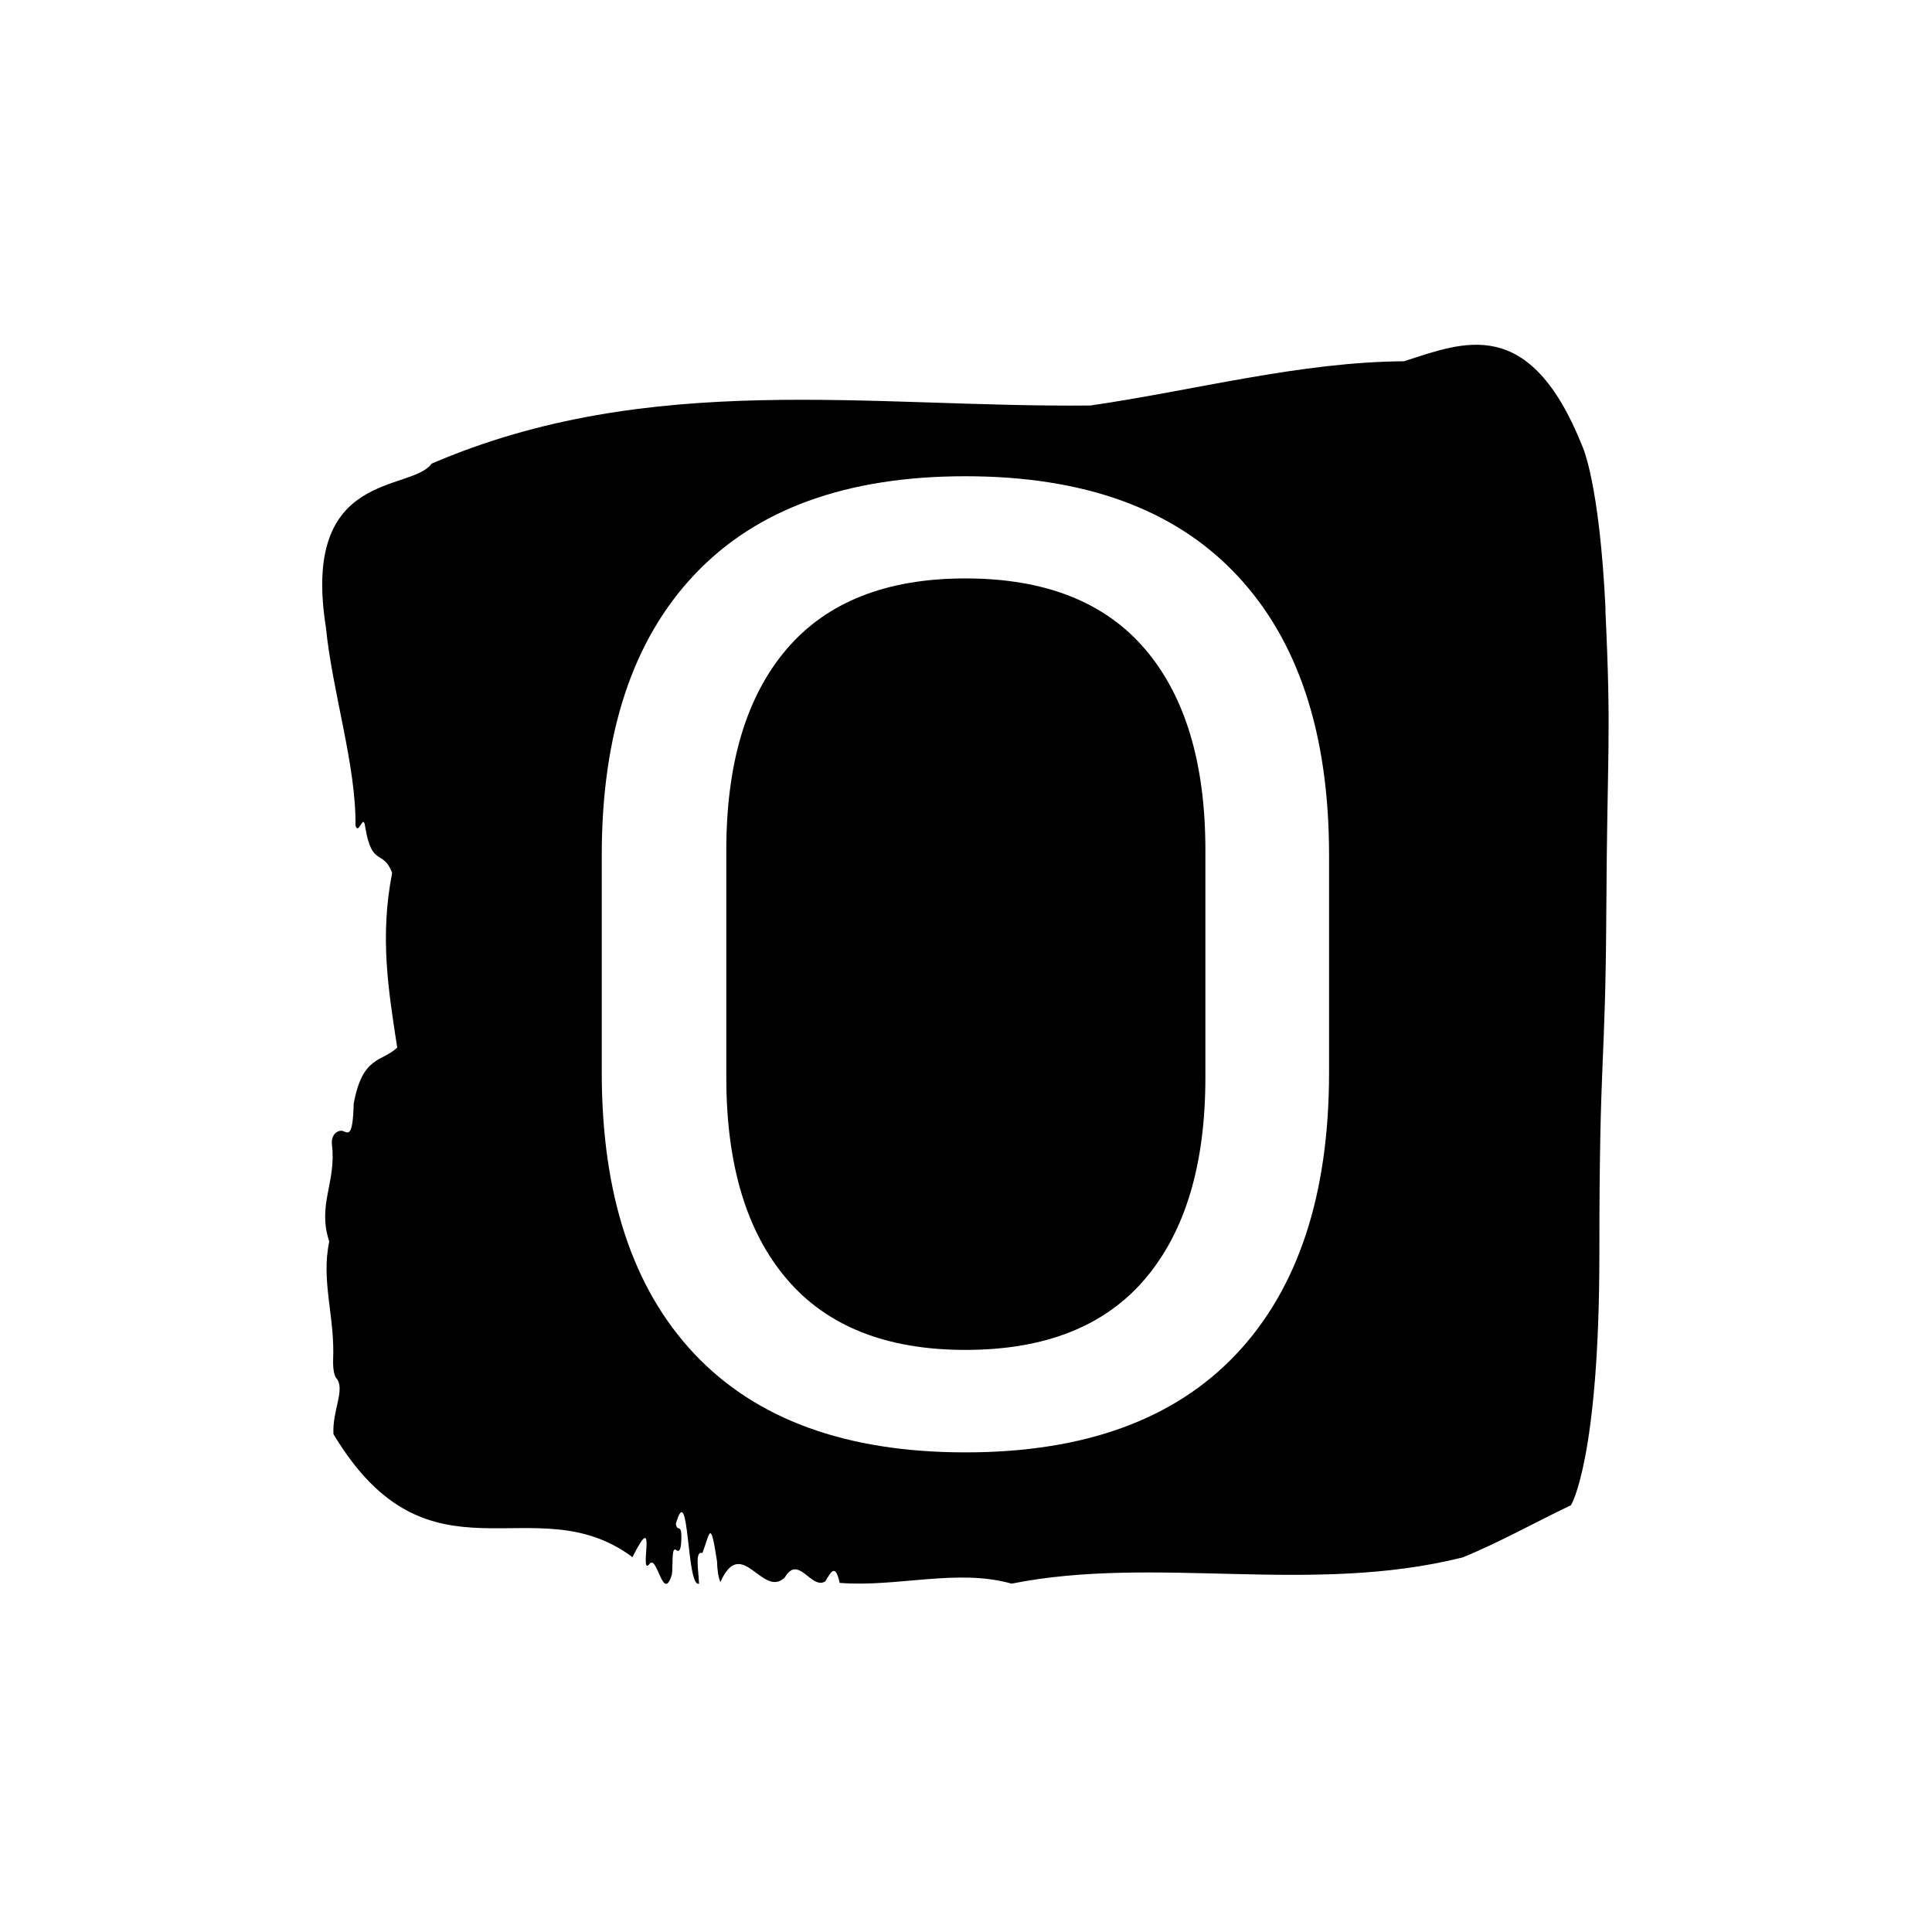 <svg xmlns="http://www.w3.org/2000/svg" version="1.1" xmlns:xlink="http://www.w3.org/1999/xlink" xmlns:svgjs="http://svgjs.dev/svgjs" width="1500" height="1500" viewBox="0 0 1500 1500"><rect width="1500" height="1500" fill="#ffffff"></rect><g transform="matrix(0.667,0,0,0.667,249.292,266.111)"><svg viewBox="0 0 257 248" data-background-color="#010536" preserveAspectRatio="xMidYMid meet" height="1447" width="1500" xmlns="http://www.w3.org/2000/svg" xmlns:xlink="http://www.w3.org/1999/xlink"><g id="tight-bounds" transform="matrix(1,0,0,1,0.182,0.4)"><svg viewBox="0 0 256.636 247.2" height="247.2" width="256.636"><g><svg viewBox="0 0 256.636 247.2" height="247.2" width="256.636"><g><svg viewBox="0 0 256.636 247.2" height="247.2" width="256.636"><g id="textblocktransform"><svg viewBox="0 0 256.636 247.2" height="247.2" width="256.636" id="textblock"><g><svg viewBox="0 0 256.636 247.2" height="247.2" width="256.636"><path d="M256.035 53.02C254.829 27.36 251.39 20.227 251.39 20.227 240.833-6.202 227.658-0.506 215.823 3.292 194.926 3.446 174.114 9.091 153.265 12.119 109.506 12.581 65.372 4.986 21.829 23.717 17.739 29.464-4.243 24.846 0.728 56.304 2.031 69.39 6.784 83.913 6.639 95.922 7.291 98.026 8.196 93.202 8.582 96.23 9.933 104.39 12.141 100.541 13.951 105.365 11.429 118.246 13.239 128.971 14.964 140.21 11.924 143.135 8.027 141.749 6.277 151.449 6.096 158.479 5.119 157.145 4.045 156.837 3.261 156.632 1.681 157.402 1.946 159.608 2.851 167.152-1.034 171.514 1.403 178.904-0.274 186.91 2.561 193.838 2.175 202.511 2.127 204.255 2.392 205.744 2.815 206.154 4.685 208.361 1.958 212.672 2.248 217.342 21.431 249.262 42.243 227.195 61.897 241.872 67.001 231.608 63.164 245.516 65.203 243.36 66.796 240.846 67.954 251.263 69.751 245.362 70.029 243.668 69.607 239.665 70.596 240.435 71.115 240.846 71.573 240.743 71.646 238.382 71.754 234.841 70.801 237.048 70.548 235.201 73.286 225.861 72.611 248.081 75.181 247.158 75.06 244.438 74.312 240.538 75.844 241.051 77.364 237.151 77.413 233.918 78.764 242.693 78.812 244.592 79.054 245.926 79.44 246.85 83.662 237.305 87.861 250.237 92.289 245.926 95.004 241.205 97.61 248.492 100.36 246.696 101.326 245.259 102.303 242.693 103.232 247.004 114.609 247.928 126.734 244.079 137.521 247.158 166.344 241.41 197.146 249.518 227.538 241.923 234.704 238.998 242.148 234.841 249.134 231.506 249.134 231.506 254.793 222.371 254.793 181.316S255.999 145.393 256.18 112.703C256.361 80.013 257.206 78.679 255.999 53.02Z" opacity="1" fill="#000000" data-fill-palette-color="tertiary"></path><g transform="matrix(1,0,0,1,55.768,26.231)"><svg width="145.099" viewBox="2.6 -32.55 24.7 33.15" height="194.739" data-palette-color="#010536"><path d="M14.95 0.6L14.95 0.6Q8.9 0.6 5.75-2.74 2.6-6.08 2.6-12.3L2.6-12.3 2.6-19.68Q2.6-25.88 5.75-29.21 8.9-32.55 14.95-32.55L14.95-32.55Q21-32.55 24.15-29.21 27.3-25.88 27.3-19.68L27.3-19.68 27.3-12.3Q27.3-6.08 24.15-2.74 21 0.6 14.95 0.6ZM14.95-2.88L14.95-2.88Q19-2.88 21.05-5.29 23.1-7.7 23.1-12.13L23.1-12.13 23.1-19.85Q23.1-24.28 21.05-26.68 19-29.08 14.95-29.08L14.95-29.08Q10.93-29.08 8.88-26.68 6.83-24.28 6.83-19.85L6.83-19.85 6.83-12.13Q6.83-7.7 8.88-5.29 10.93-2.88 14.95-2.88Z" opacity="1" transform="matrix(1,0,0,1,0,0)" fill="#ffffff" class="wordmark-text-0" data-fill-palette-color="quaternary" id="text-0"></path></svg></g></svg></g></svg></g></svg></g><g></g></svg></g><defs></defs></svg><rect width="256.636" height="247.2" fill="none" stroke="none" visibility="hidden"></rect></g></svg></g></svg>